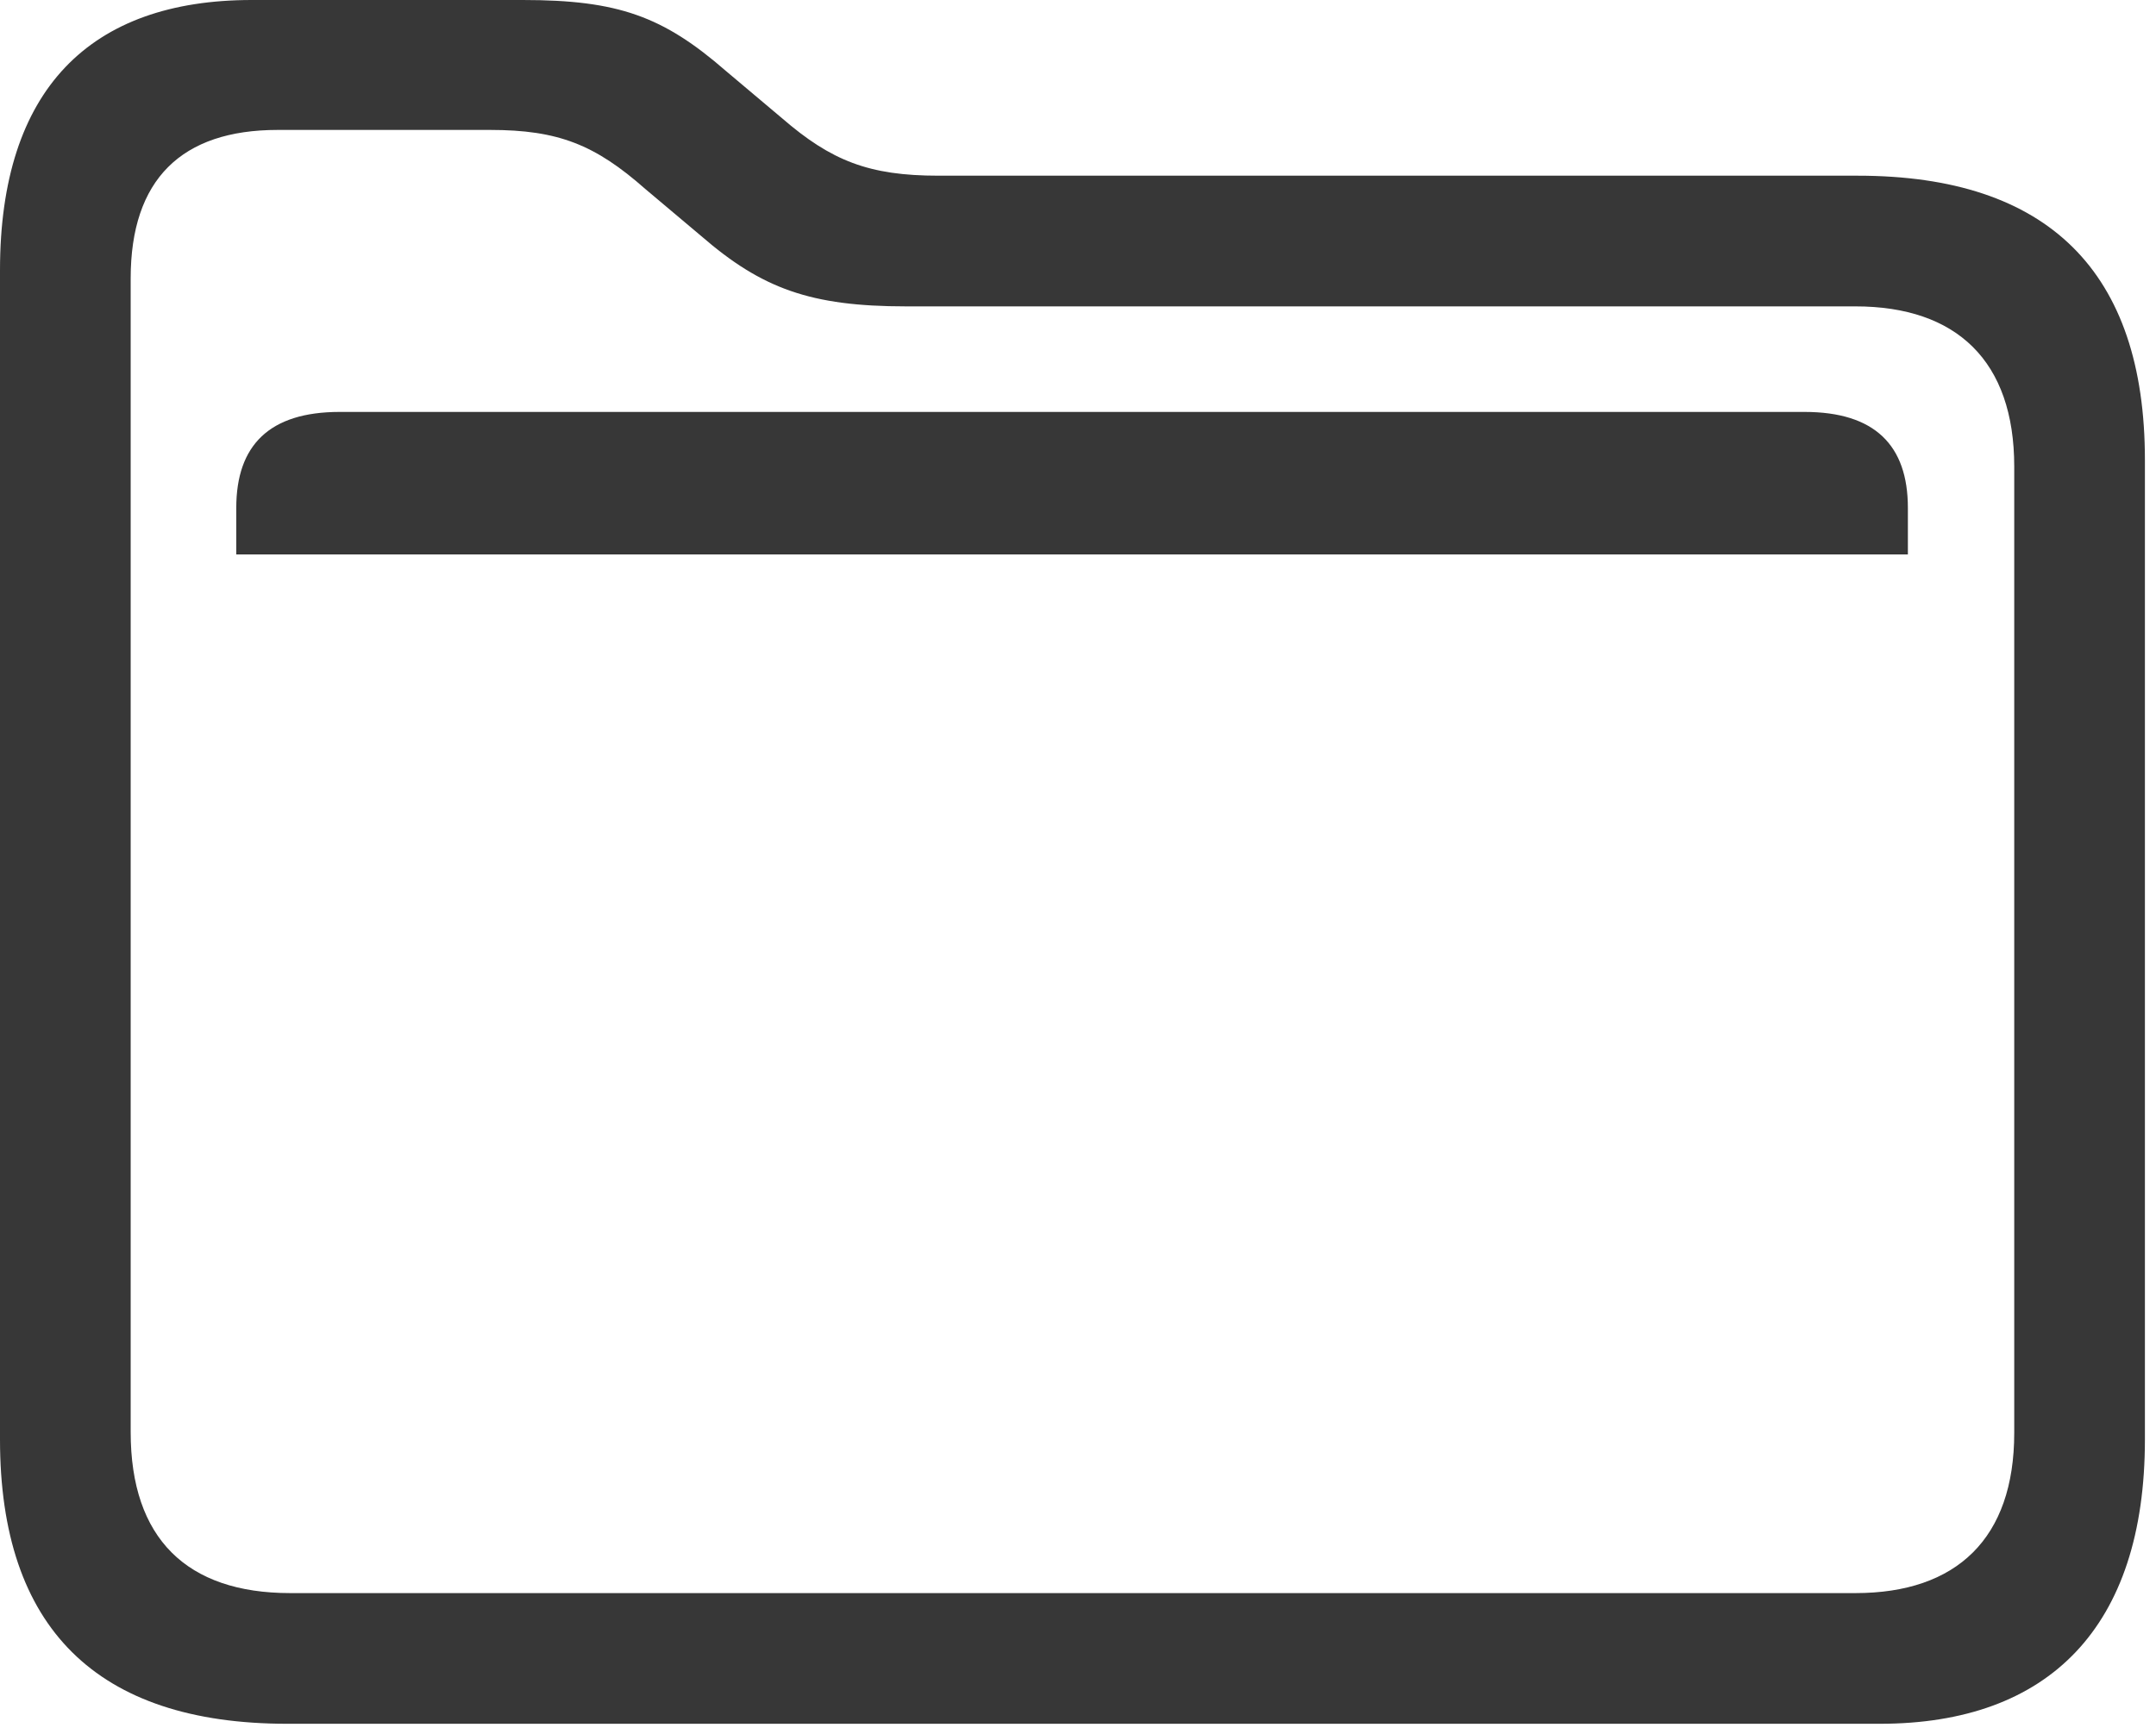 <?xml version="1.0" encoding="UTF-8"?>
<!--Generator: Apple Native CoreSVG 341-->
<!DOCTYPE svg
PUBLIC "-//W3C//DTD SVG 1.1//EN"
       "http://www.w3.org/Graphics/SVG/1.1/DTD/svg11.dtd">
<svg version="1.1" xmlns="http://www.w3.org/2000/svg" xmlns:xlink="http://www.w3.org/1999/xlink" viewBox="0 0 68.438 55.055">
 <style>
  :root { color: #141414 }
  @media(prefers-color-scheme: dark) {
       :root { color: #f5f5f5 }
  }
 </style>
 <g>
  <rect height="55.055" opacity="0" width="68.438" x="0" y="0"/>
  <path d="M9.117 54.727L59.672 54.727C65.039 54.727 68.086 51.656 68.086 45.703L68.086 14.602C68.086 8.625 65.016 5.578 58.969 5.578L29.789 5.578C27.586 5.578 26.391 5.109 24.82 3.75L23.039 2.25C21.047 0.516 19.617 0 16.594 0L7.992 0C2.859 0 0 2.836 0 8.578L0 45.703C0 51.68 3.07 54.727 9.117 54.727ZM9.211 50.578C5.93 50.578 4.148 48.844 4.148 45.469L4.148 8.836C4.148 5.695 5.766 4.125 8.812 4.125L15.562 4.125C17.719 4.125 18.891 4.594 20.484 6L22.266 7.5C24.188 9.164 25.734 9.727 28.758 9.727L58.898 9.727C62.109 9.727 63.938 11.461 63.938 14.812L63.938 45.492C63.938 48.844 62.109 50.578 58.898 50.578ZM7.5 17.602L60.562 17.602L60.562 16.125C60.562 14.133 59.508 13.078 57.281 13.078L10.781 13.078C8.555 13.078 7.5 14.133 7.5 16.125Z" fill="currentColor" fill-opacity="0.85"/>
 </g>
</svg>
